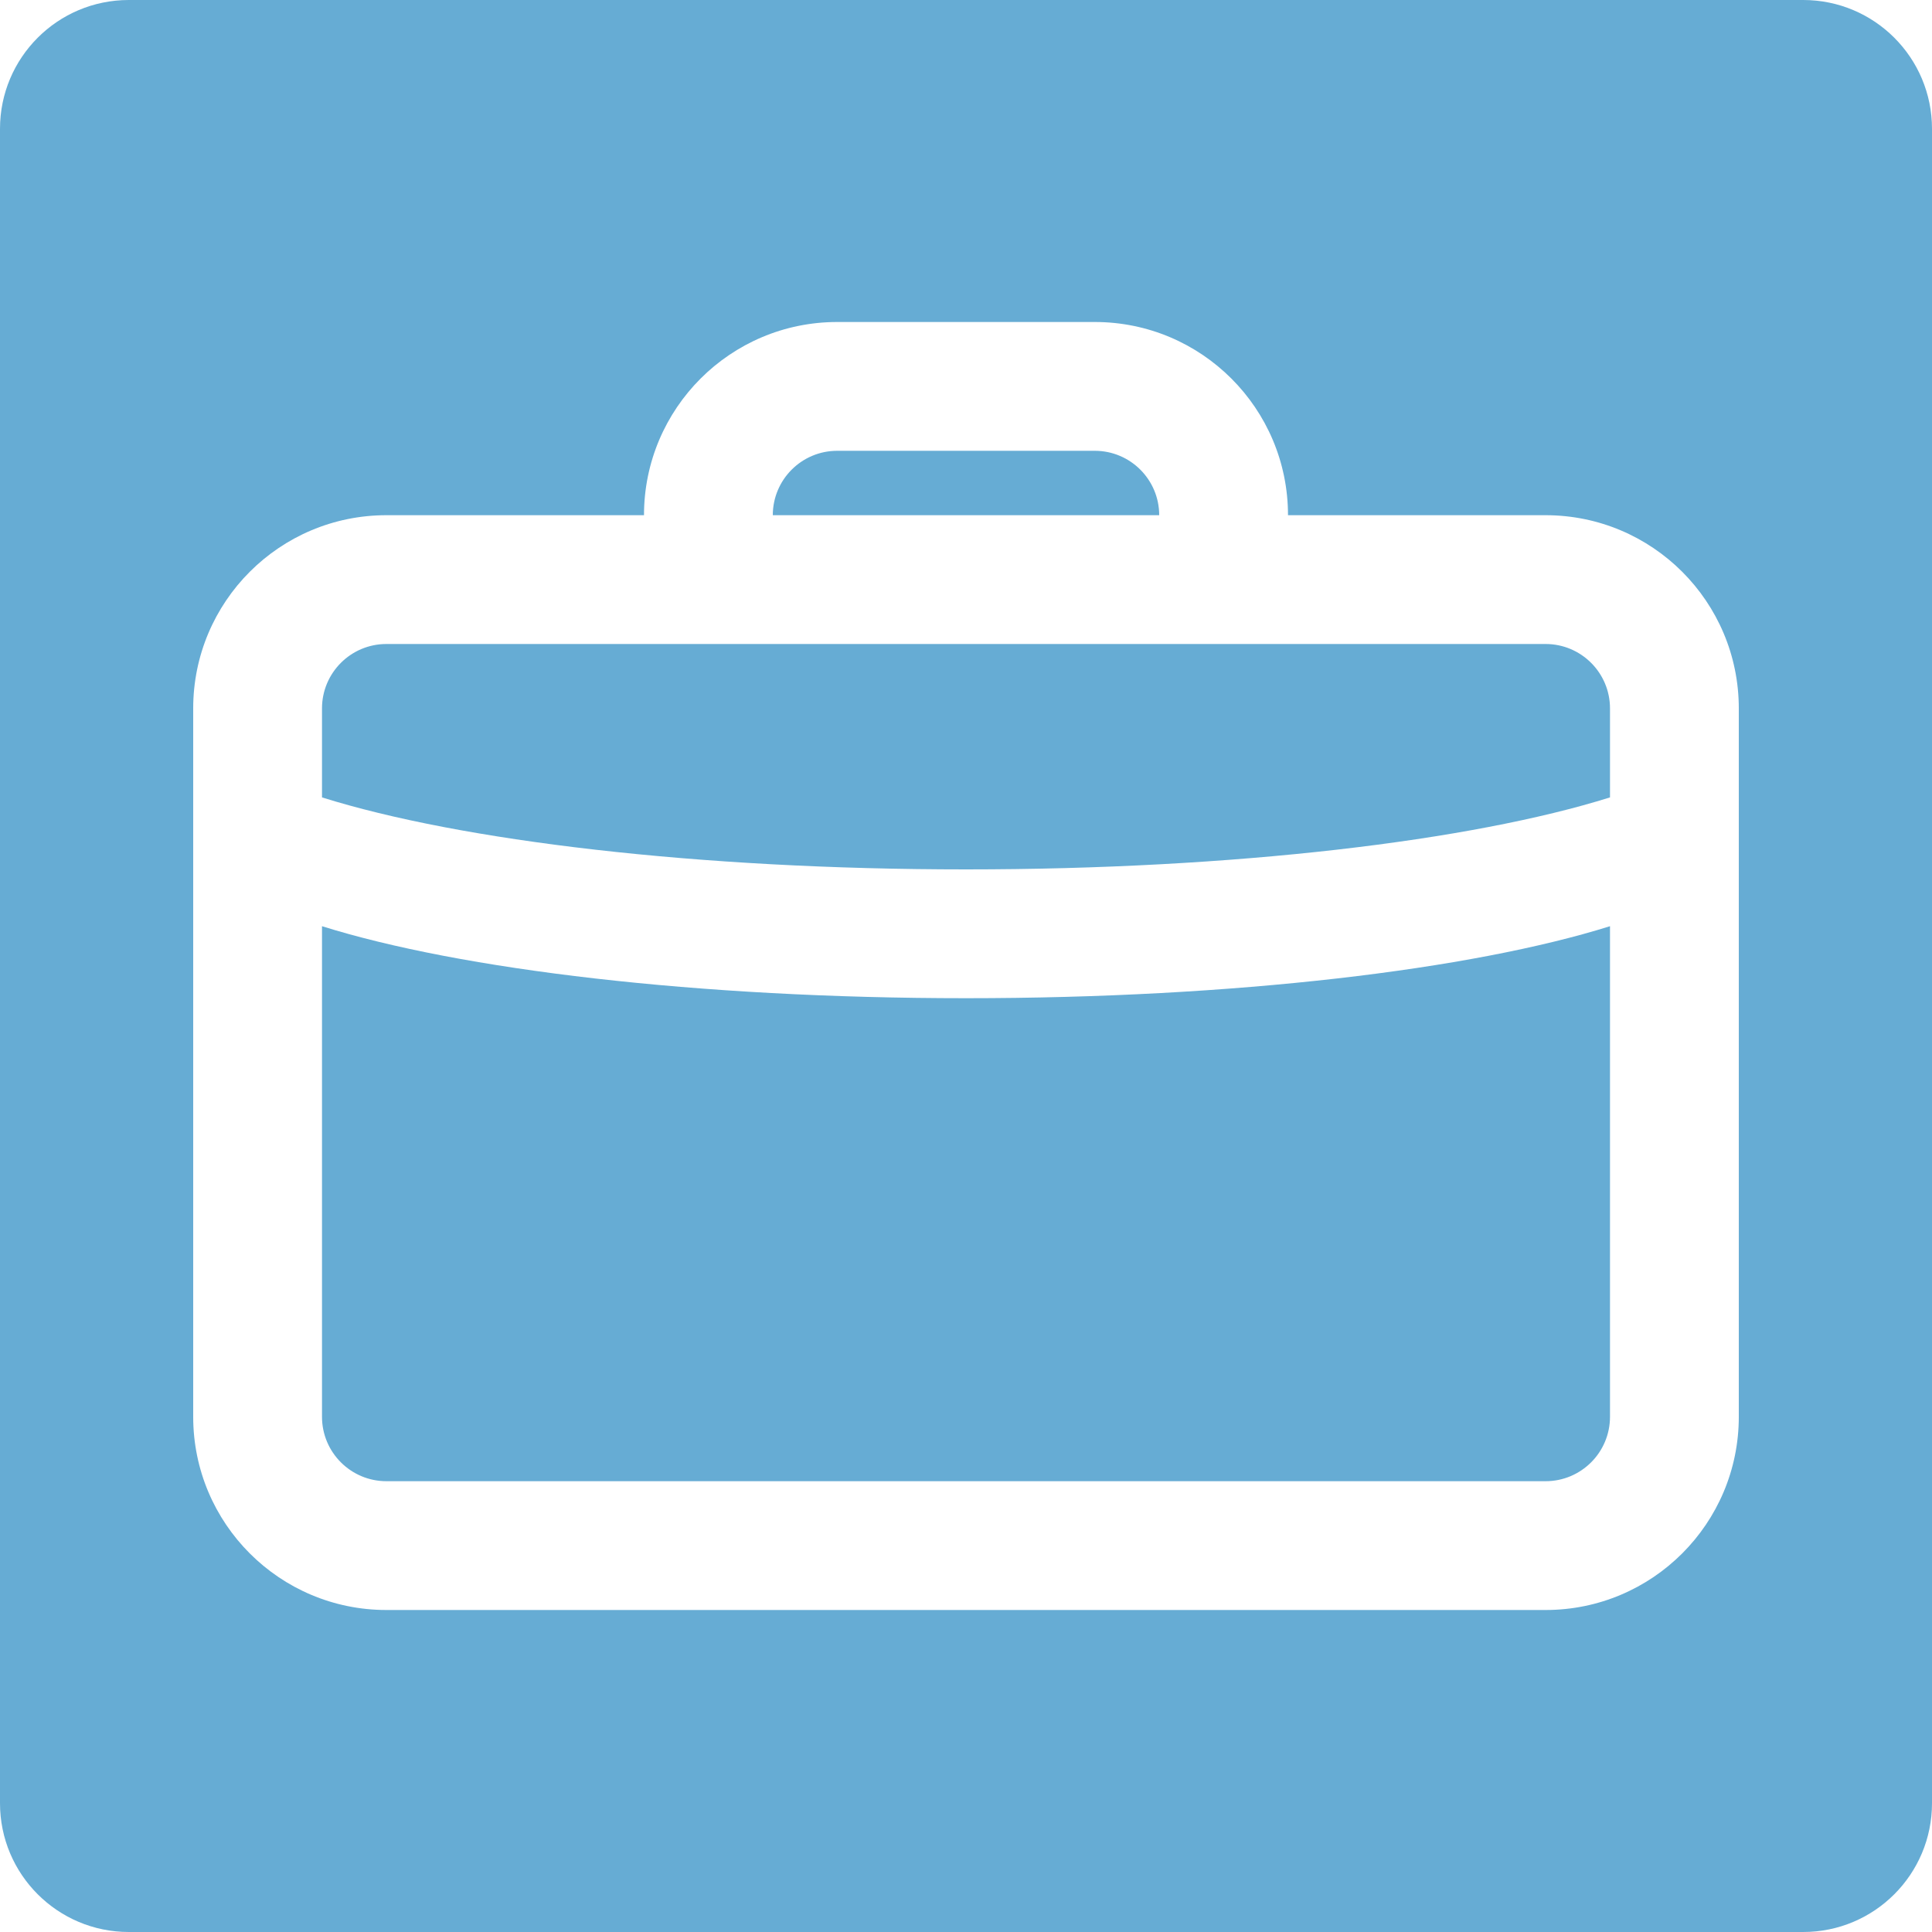<svg width="30" height="30" viewBox="0 0 30 30" fill="none" xmlns="http://www.w3.org/2000/svg">
<path fill-rule="evenodd" clip-rule="evenodd" d="M28 0C29.105 0 30 0.895 30 2V28C30 29.105 29.105 30 28 30H2C0.895 30 0 29.105 0 28V2C0 0.895 0.895 0 2 0H28ZM17 5C18.657 5 20 6.343 20 8H24C25.657 8 27 9.343 27 11V22C27 23.657 25.657 25 24 25H6C4.343 25 3 23.657 3 22V11C3 9.343 4.343 8 6 8H10C10 6.343 11.343 5 13 5H17ZM12 8H18C18 7.448 17.552 7 17 7H13C12.448 7 12 7.448 12 8ZM5 22V14.382C7.15 15.056 10.826 15.5 15 15.5C19.174 15.5 22.85 15.056 25 14.382V22C25 22.552 24.552 23 24 23H6C5.448 23 5 22.552 5 22ZM15 13.5C19.174 13.5 22.85 13.056 25 12.382V11C25 10.448 24.552 10 24 10H6C5.448 10 5 10.448 5 11V12.382C7.15 13.056 10.826 13.5 15 13.5Z" fill="#0075B7" fill-opacity="0.6"/>
</svg>
